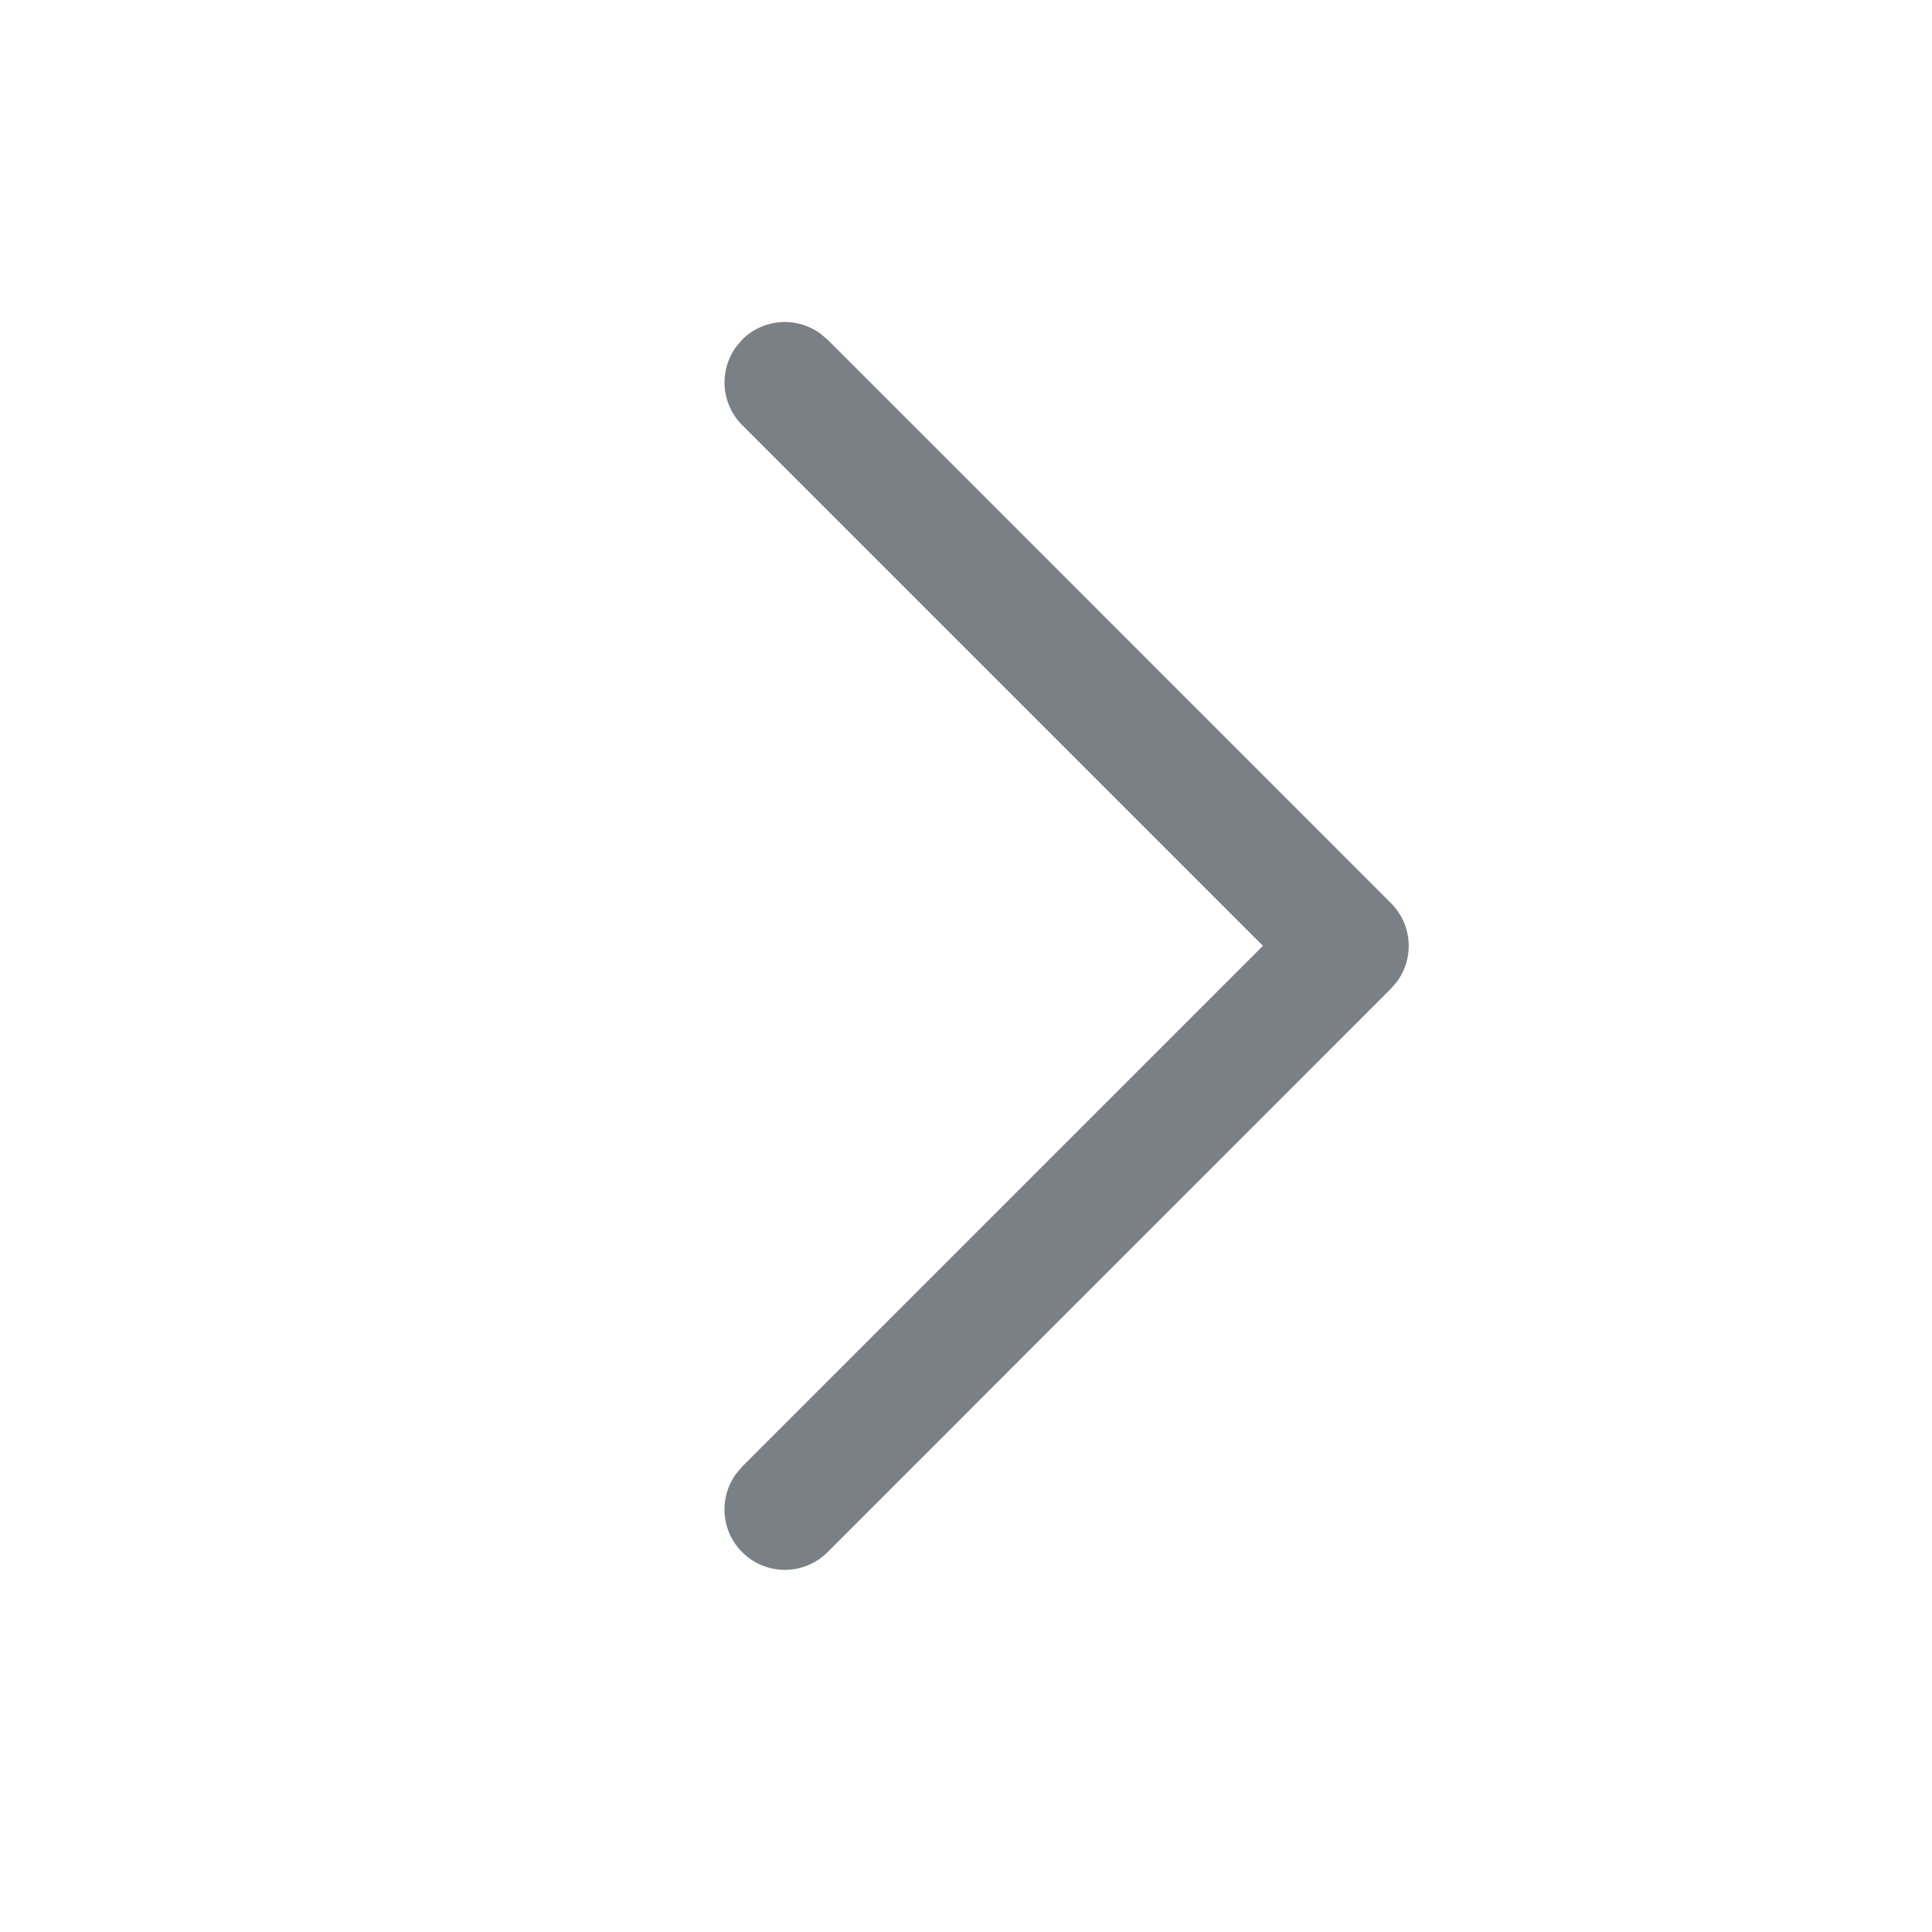 <svg width="16" height="16" fill="none" xmlns="http://www.w3.org/2000/svg"><path d="M6.146 12.854a.5.5 0 01-.048-.651l.048-.057 4.313-4.313L6.146 3.52a.5.5 0 01-.048-.65l.048-.057a.5.5 0 01.651-.048l.057.048L11.52 7.48a.5.5 0 01.049.65l-.049.057-4.666 4.667a.5.5 0 01-.708 0z" fill="#7B8087"/></svg>